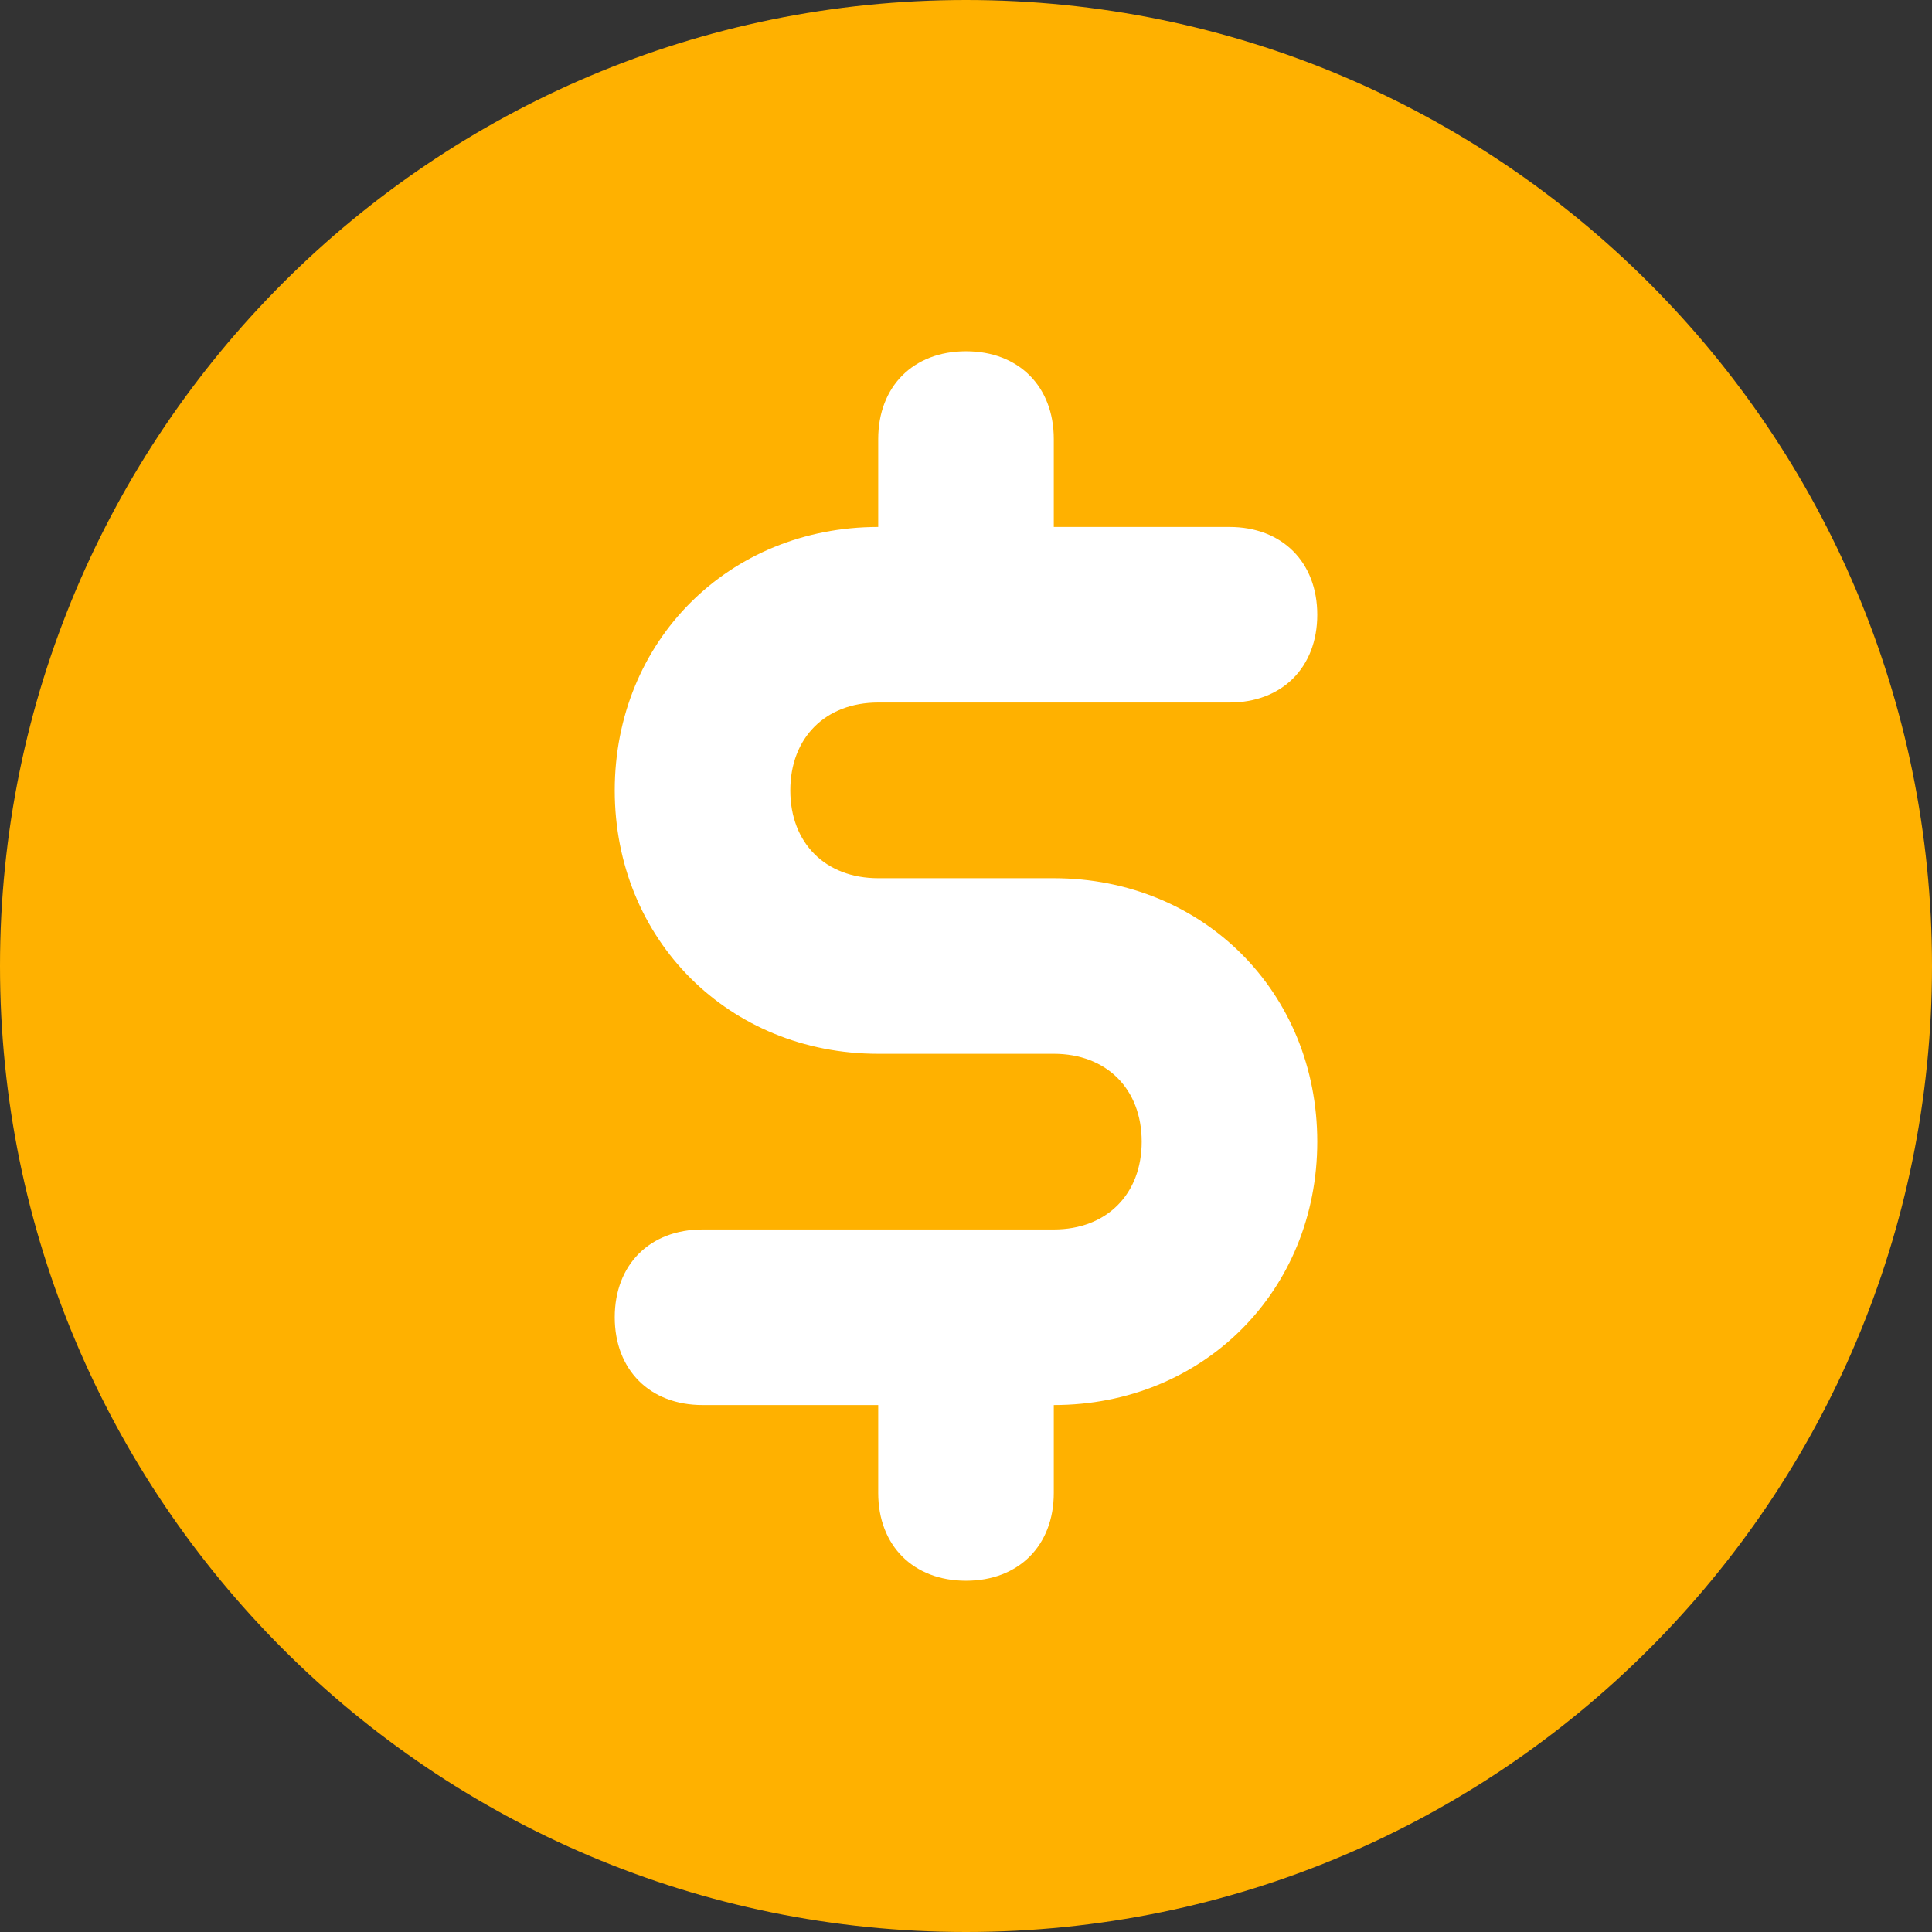 <svg width="16" height="16" viewBox="0 0 16 16" fill="none" xmlns="http://www.w3.org/2000/svg">
<rect x="0" y="0" width="16" height="16" fill="#333333" stroke="none"/>
<path d="M8 16C12.418 16 16 12.418 16 8C16 3.582 12.418 0 8 0C3.582 0 0 3.582 0 8C0 12.418 3.582 16 8 16Z" fill="#FFB100"/>
<path d="M7.273 5.818H10.182C10.618 5.818 10.909 5.527 10.909 5.091C10.909 4.655 10.618 4.364 10.182 4.364H8.727V3.636C8.727 3.2 8.436 2.909 8 2.909C7.564 2.909 7.273 3.2 7.273 3.636V4.364C6.036 4.364 5.091 5.309 5.091 6.546C5.091 7.782 6.036 8.727 7.273 8.727H8.727C9.164 8.727 9.455 9.018 9.455 9.455C9.455 9.891 9.164 10.182 8.727 10.182H5.818C5.382 10.182 5.091 10.473 5.091 10.909C5.091 11.345 5.382 11.636 5.818 11.636H7.273V12.364C7.273 12.8 7.564 13.091 8 13.091C8.436 13.091 8.727 12.8 8.727 12.364V11.636C9.964 11.636 10.909 10.691 10.909 9.455C10.909 8.218 9.964 7.273 8.727 7.273H7.273C6.836 7.273 6.545 6.982 6.545 6.546C6.545 6.109 6.836 5.818 7.273 5.818Z" fill="white"/>
</svg>
